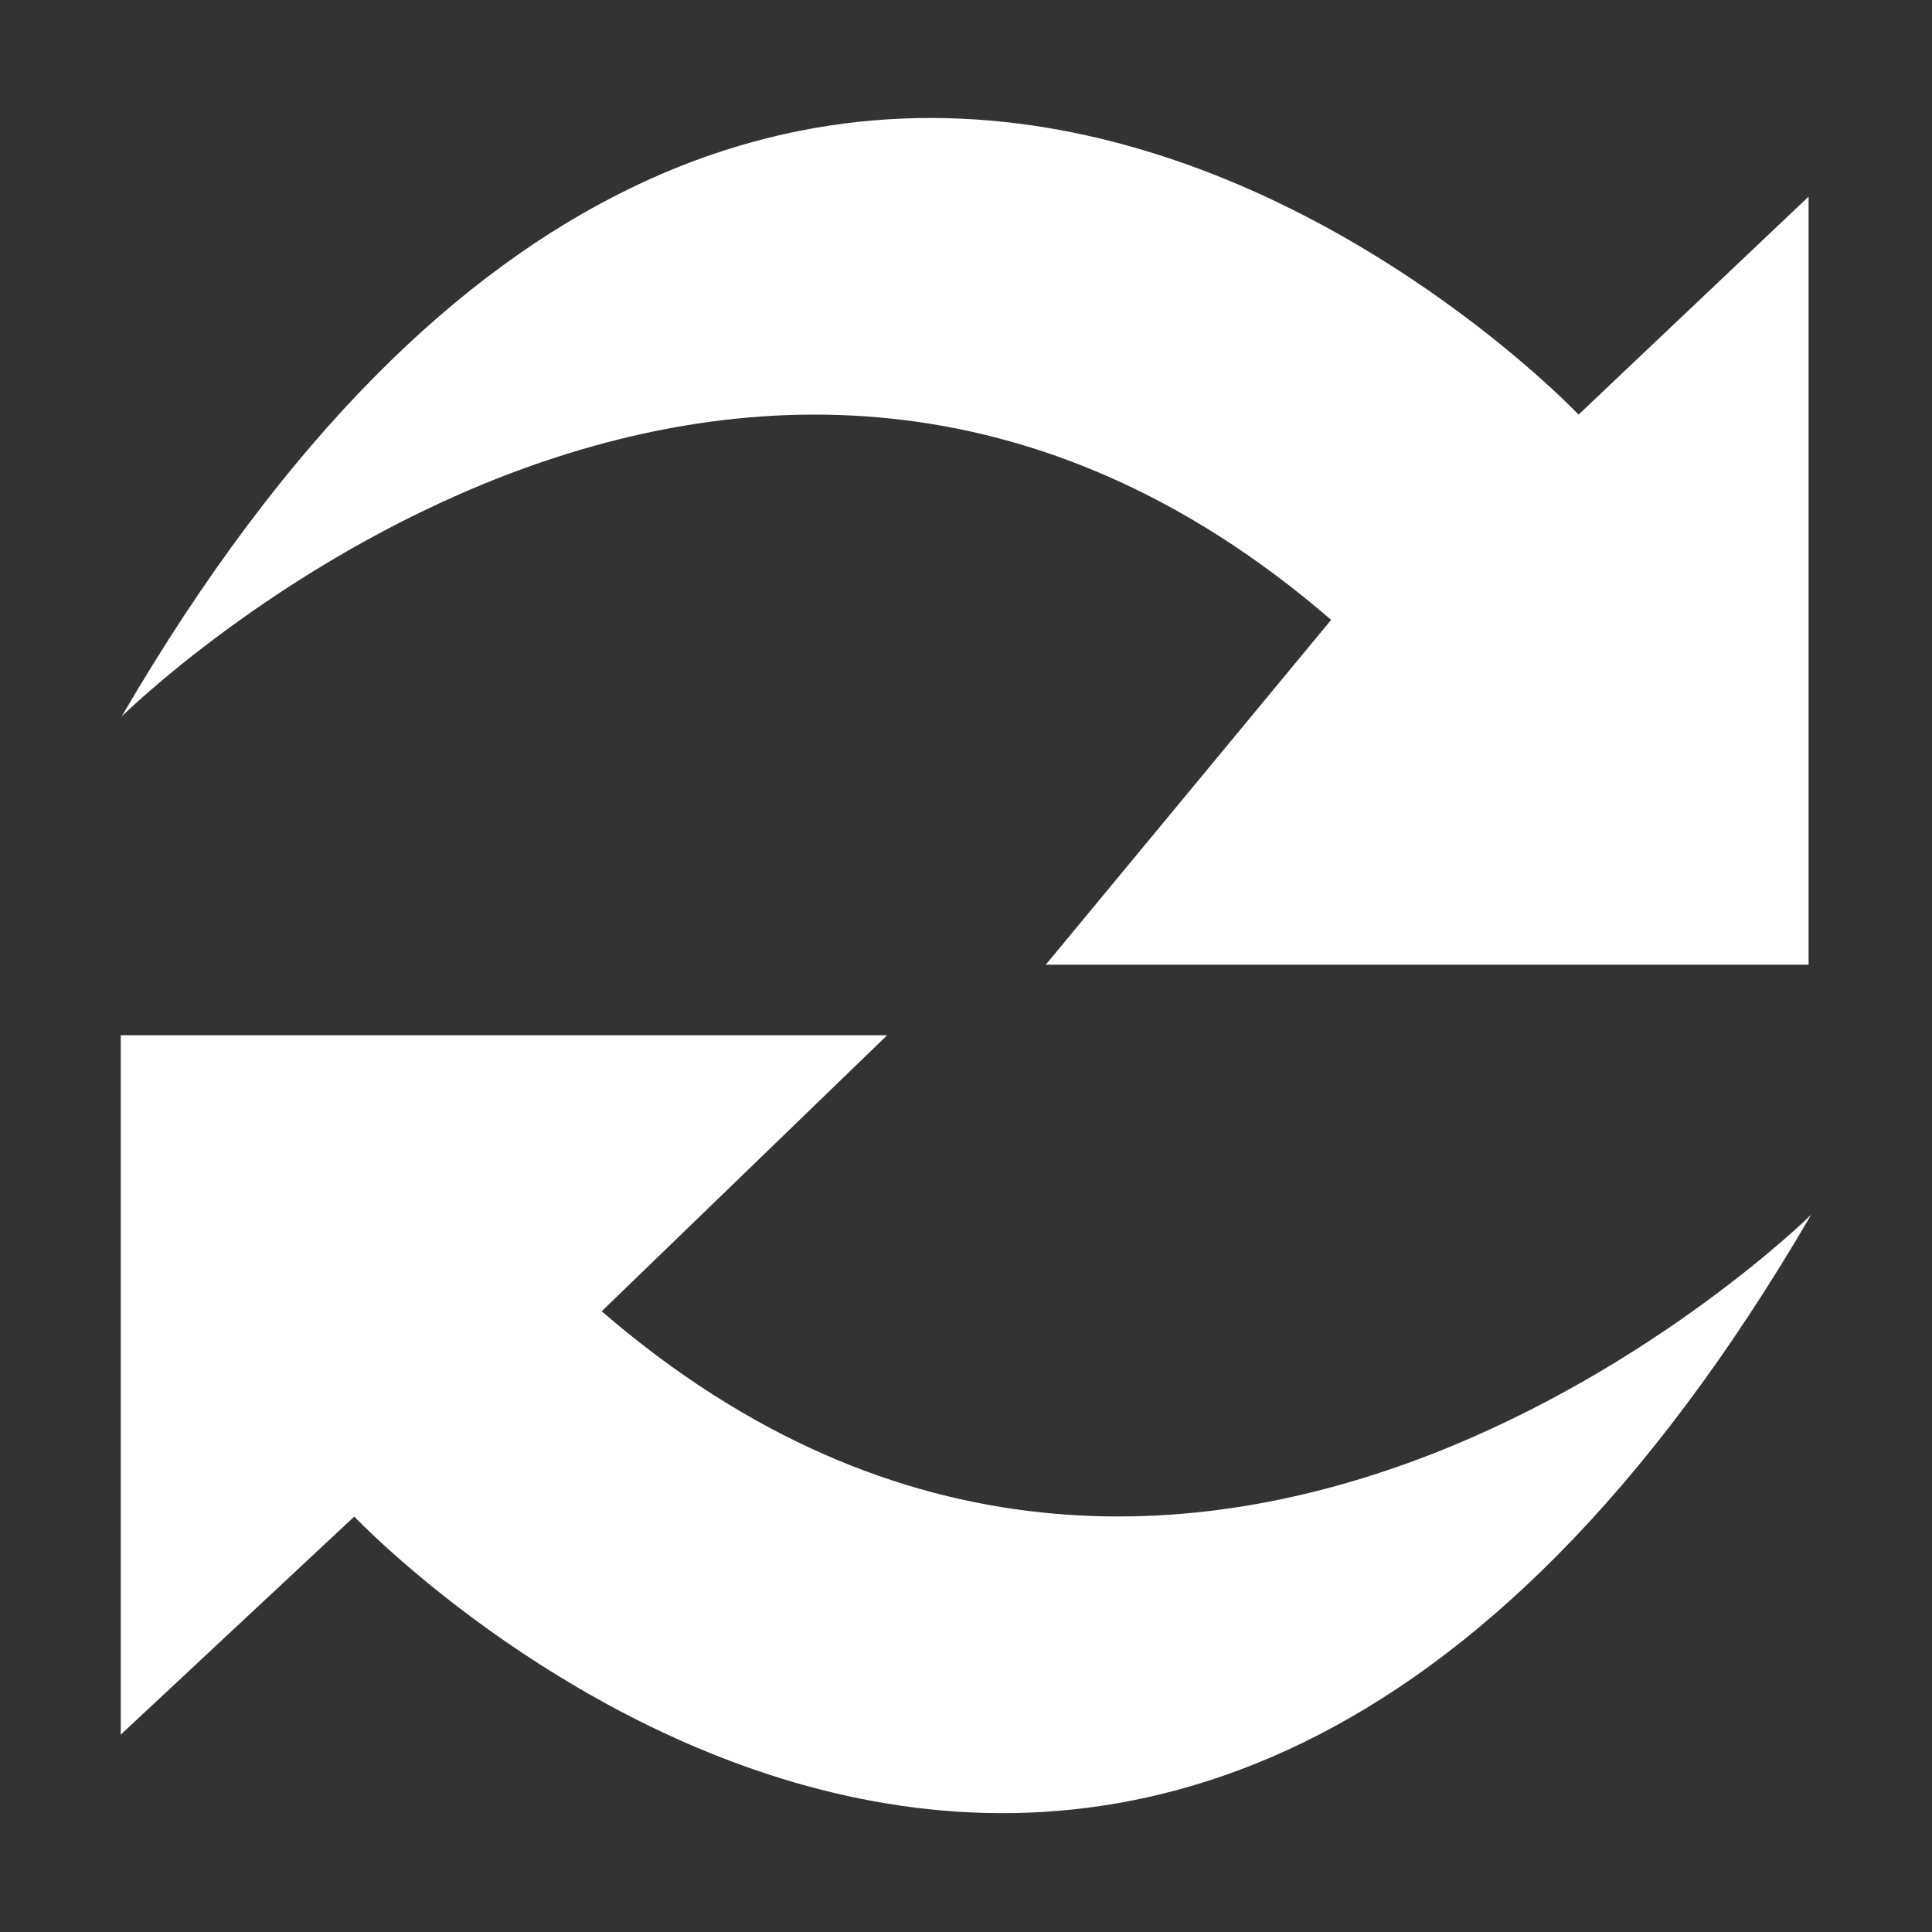 <svg t="1624334412394" class="icon" viewBox="0 0 1024 1024" version="1.1" xmlns="http://www.w3.org/2000/svg" p-id="19332" width="25" height="25"><rect x="0" y="0" width="1024" height="1024" fill="#333333" stroke="none"/><path d="M705.536 328.544c-314.56-271.744-641.056 51.2-641.056 51.2 352-603.84 772.192-160 772.192-160l121.92-115.52v407.104H554.272zM318.912 695.008c314.496 271.648 641.056-51.2 641.056-51.2-352 603.808-772.192 160-772.192 160L64 919.392V548.704h406.208z m0 0" fill="#ffffff" p-id="19333"></path></svg>